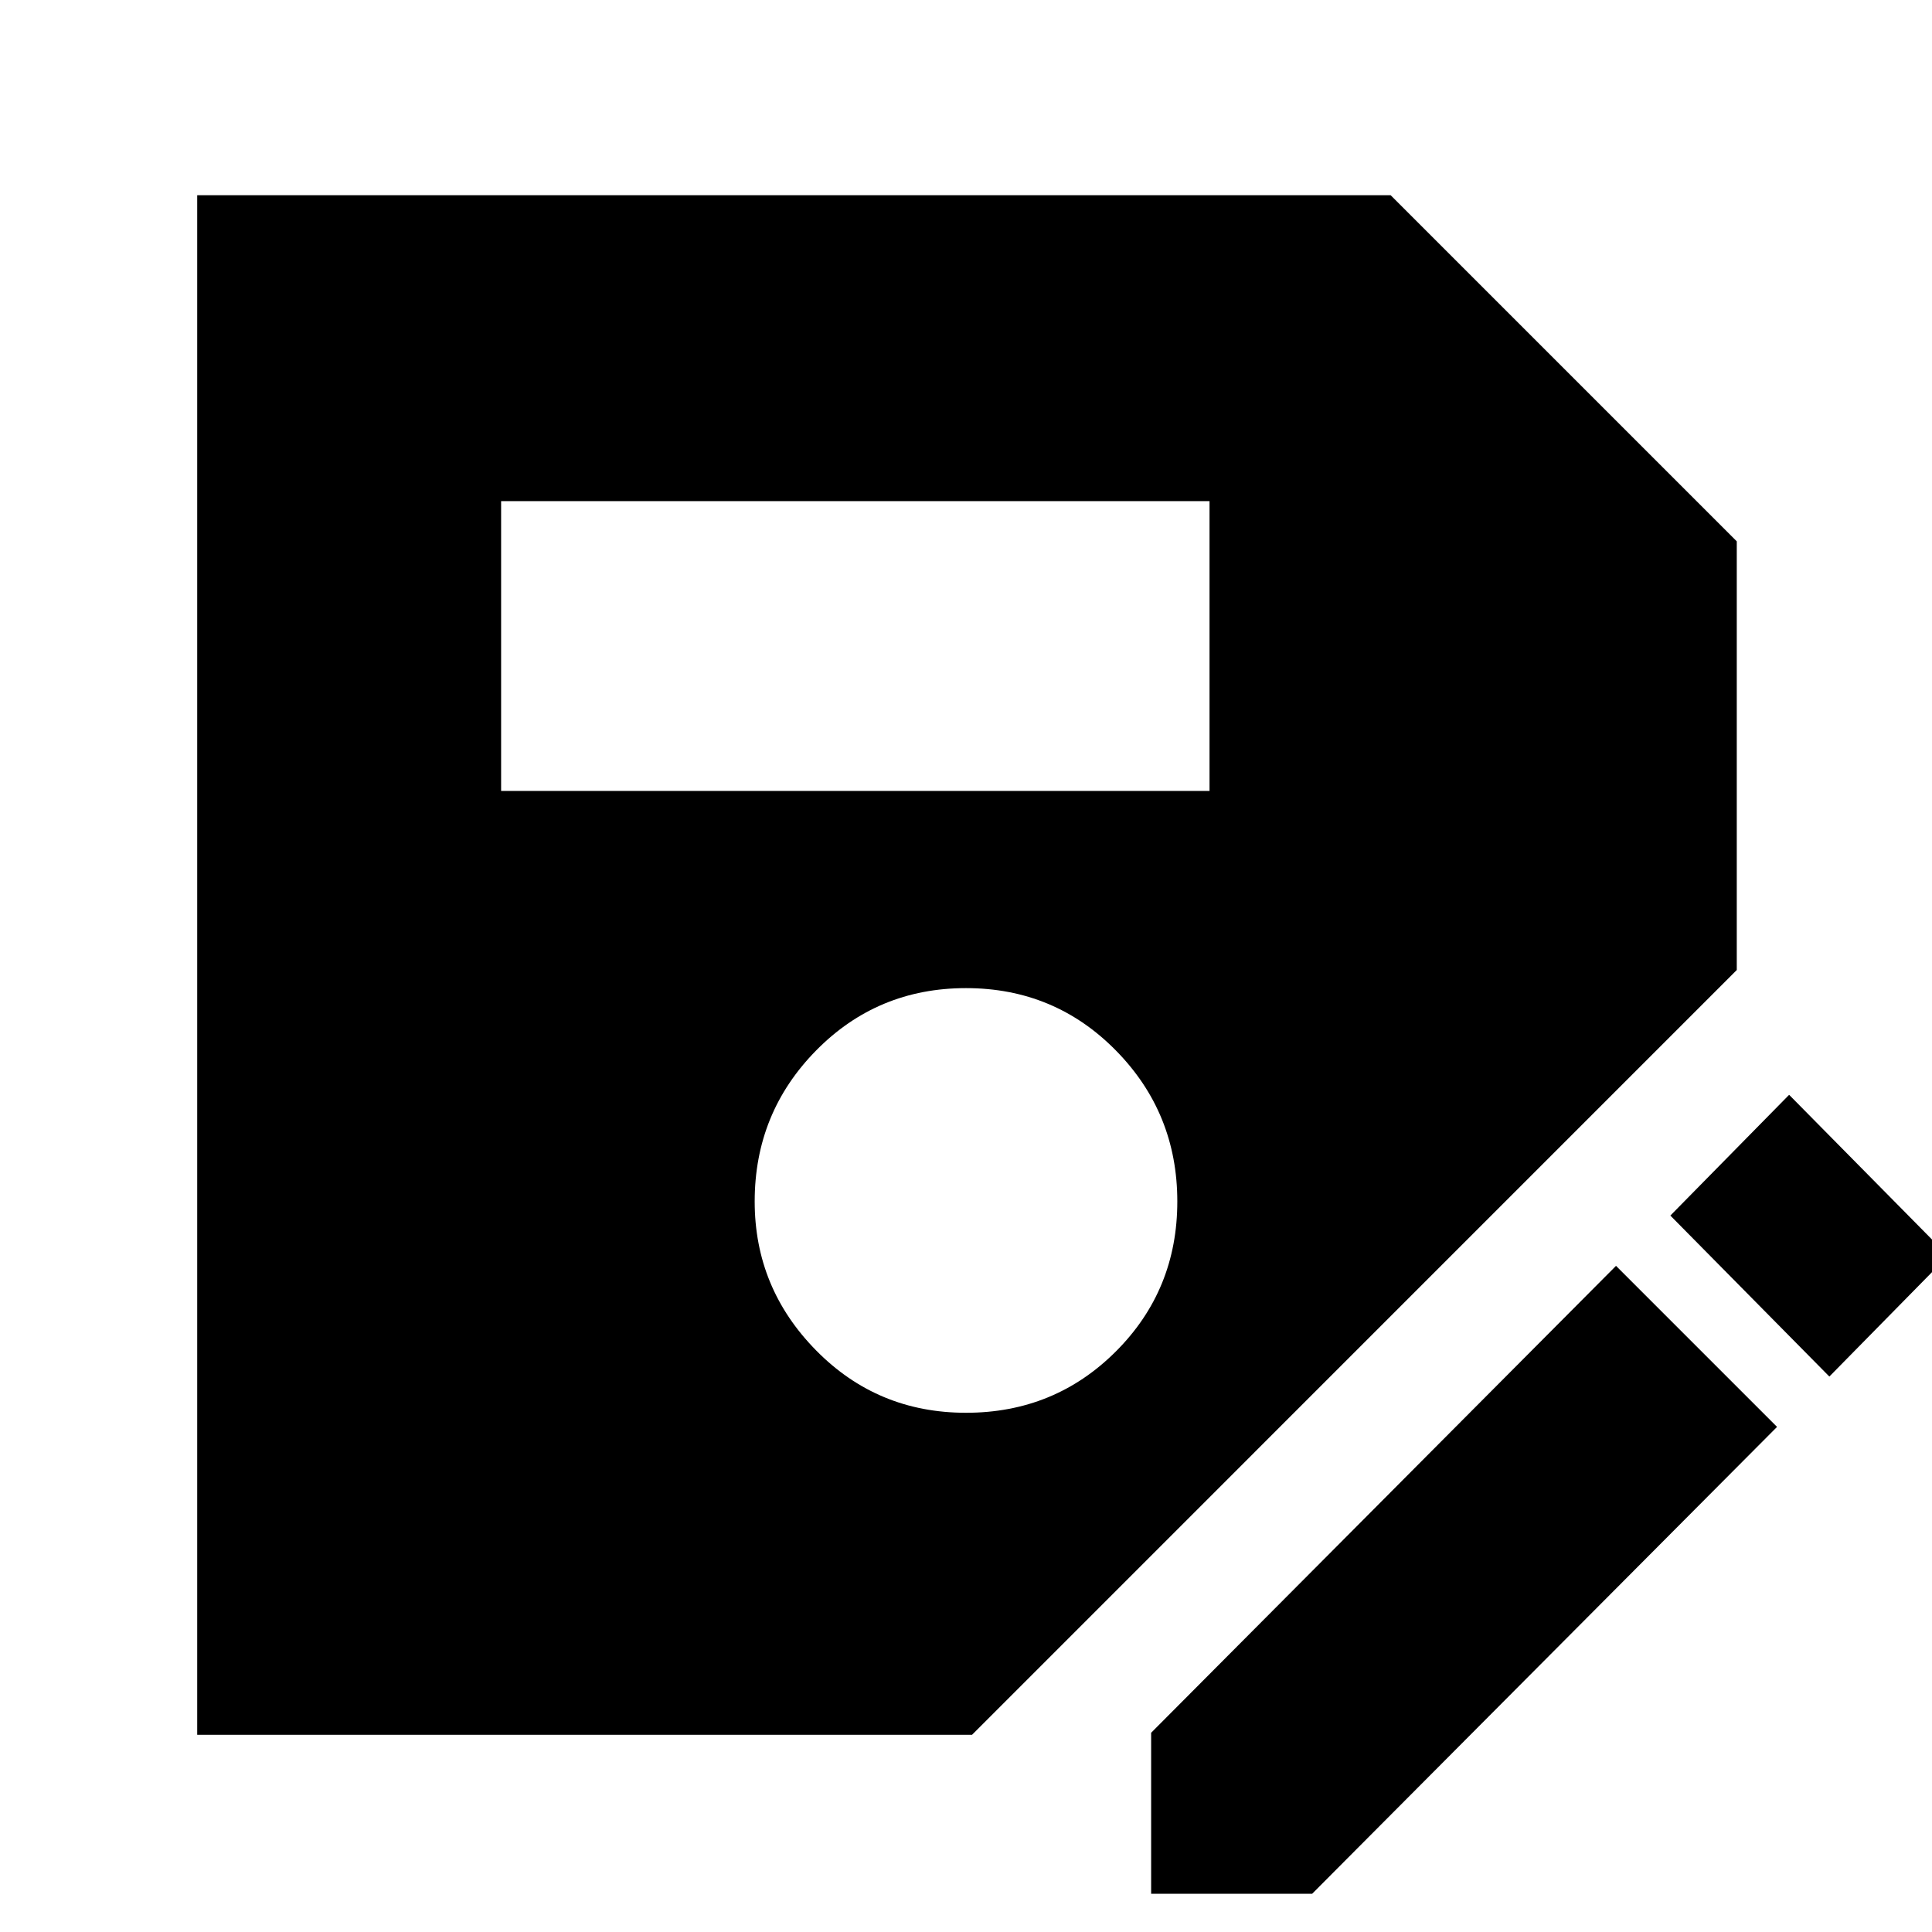 <svg xmlns="http://www.w3.org/2000/svg" height="40" width="40"><path d="M4.083 35.917V4.042h24.709l7.166 7.166v8.875L20.125 35.917ZM20 29.25q1.833 0 3.104-1.271 1.271-1.271 1.271-3.104 0-1.833-1.271-3.125T20 20.458q-1.833 0-3.104 1.292-1.271 1.292-1.271 3.125 0 1.792 1.271 3.083Q18.167 29.25 20 29.25Zm-9.625-12.875h14.667v-6H10.375Zm13.458 22.833v-3.333l9.625-9.667 3.334 3.334-9.625 9.666ZM37.875 28.5l-3.292-3.333 2.459-2.5L40.333 26Z"/></svg>